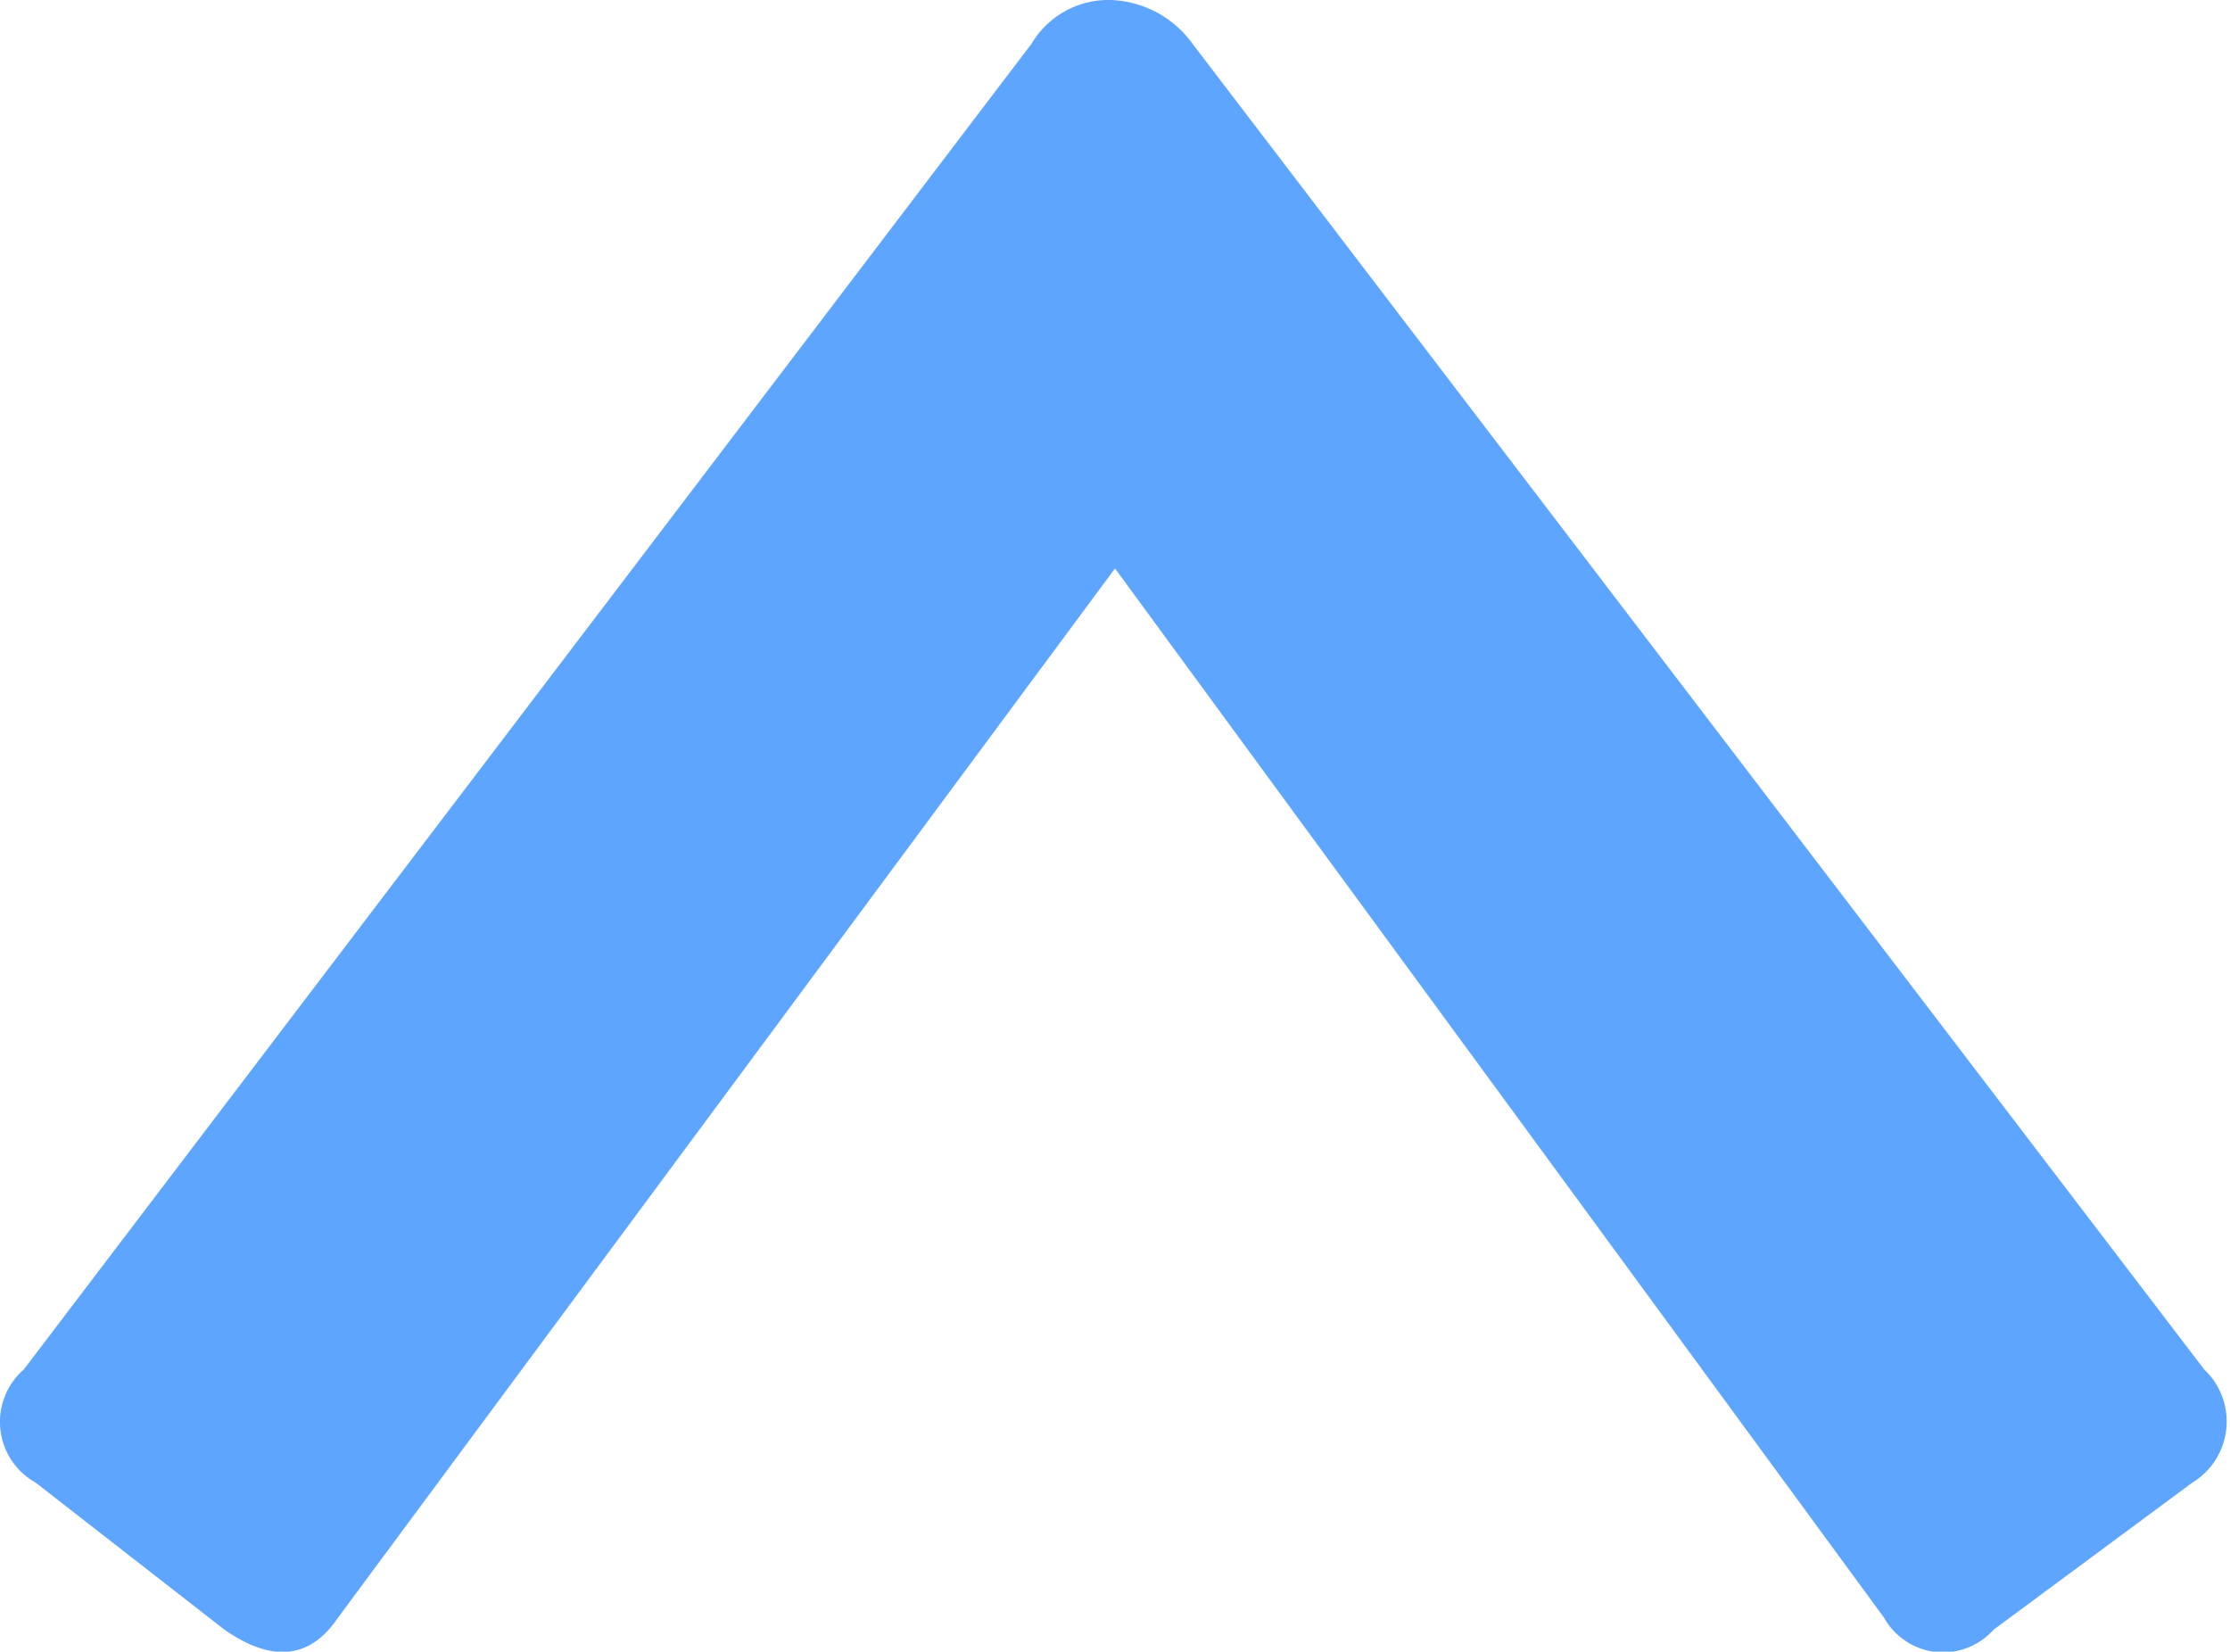 <svg id="Layer_1" data-name="Layer 1" xmlns="http://www.w3.org/2000/svg" viewBox="0 0 11.22 8.31"><defs><style>.cls-1{fill:#5ea5ff;}</style></defs><title>issft</title><path class="cls-1" d="M6,.22l5.09,6.67a.36.36,0,0,1-.06.57l-1,.74a.34.34,0,0,1-.55-.06L5.61,2.86,1.7,8.14q-.21.31-.57.06L.18,7.46a.35.35,0,0,1-.06-.57L5.19.22A.45.45,0,0,1,5.59,0,.53.53,0,0,1,6,.22Z"/></svg>